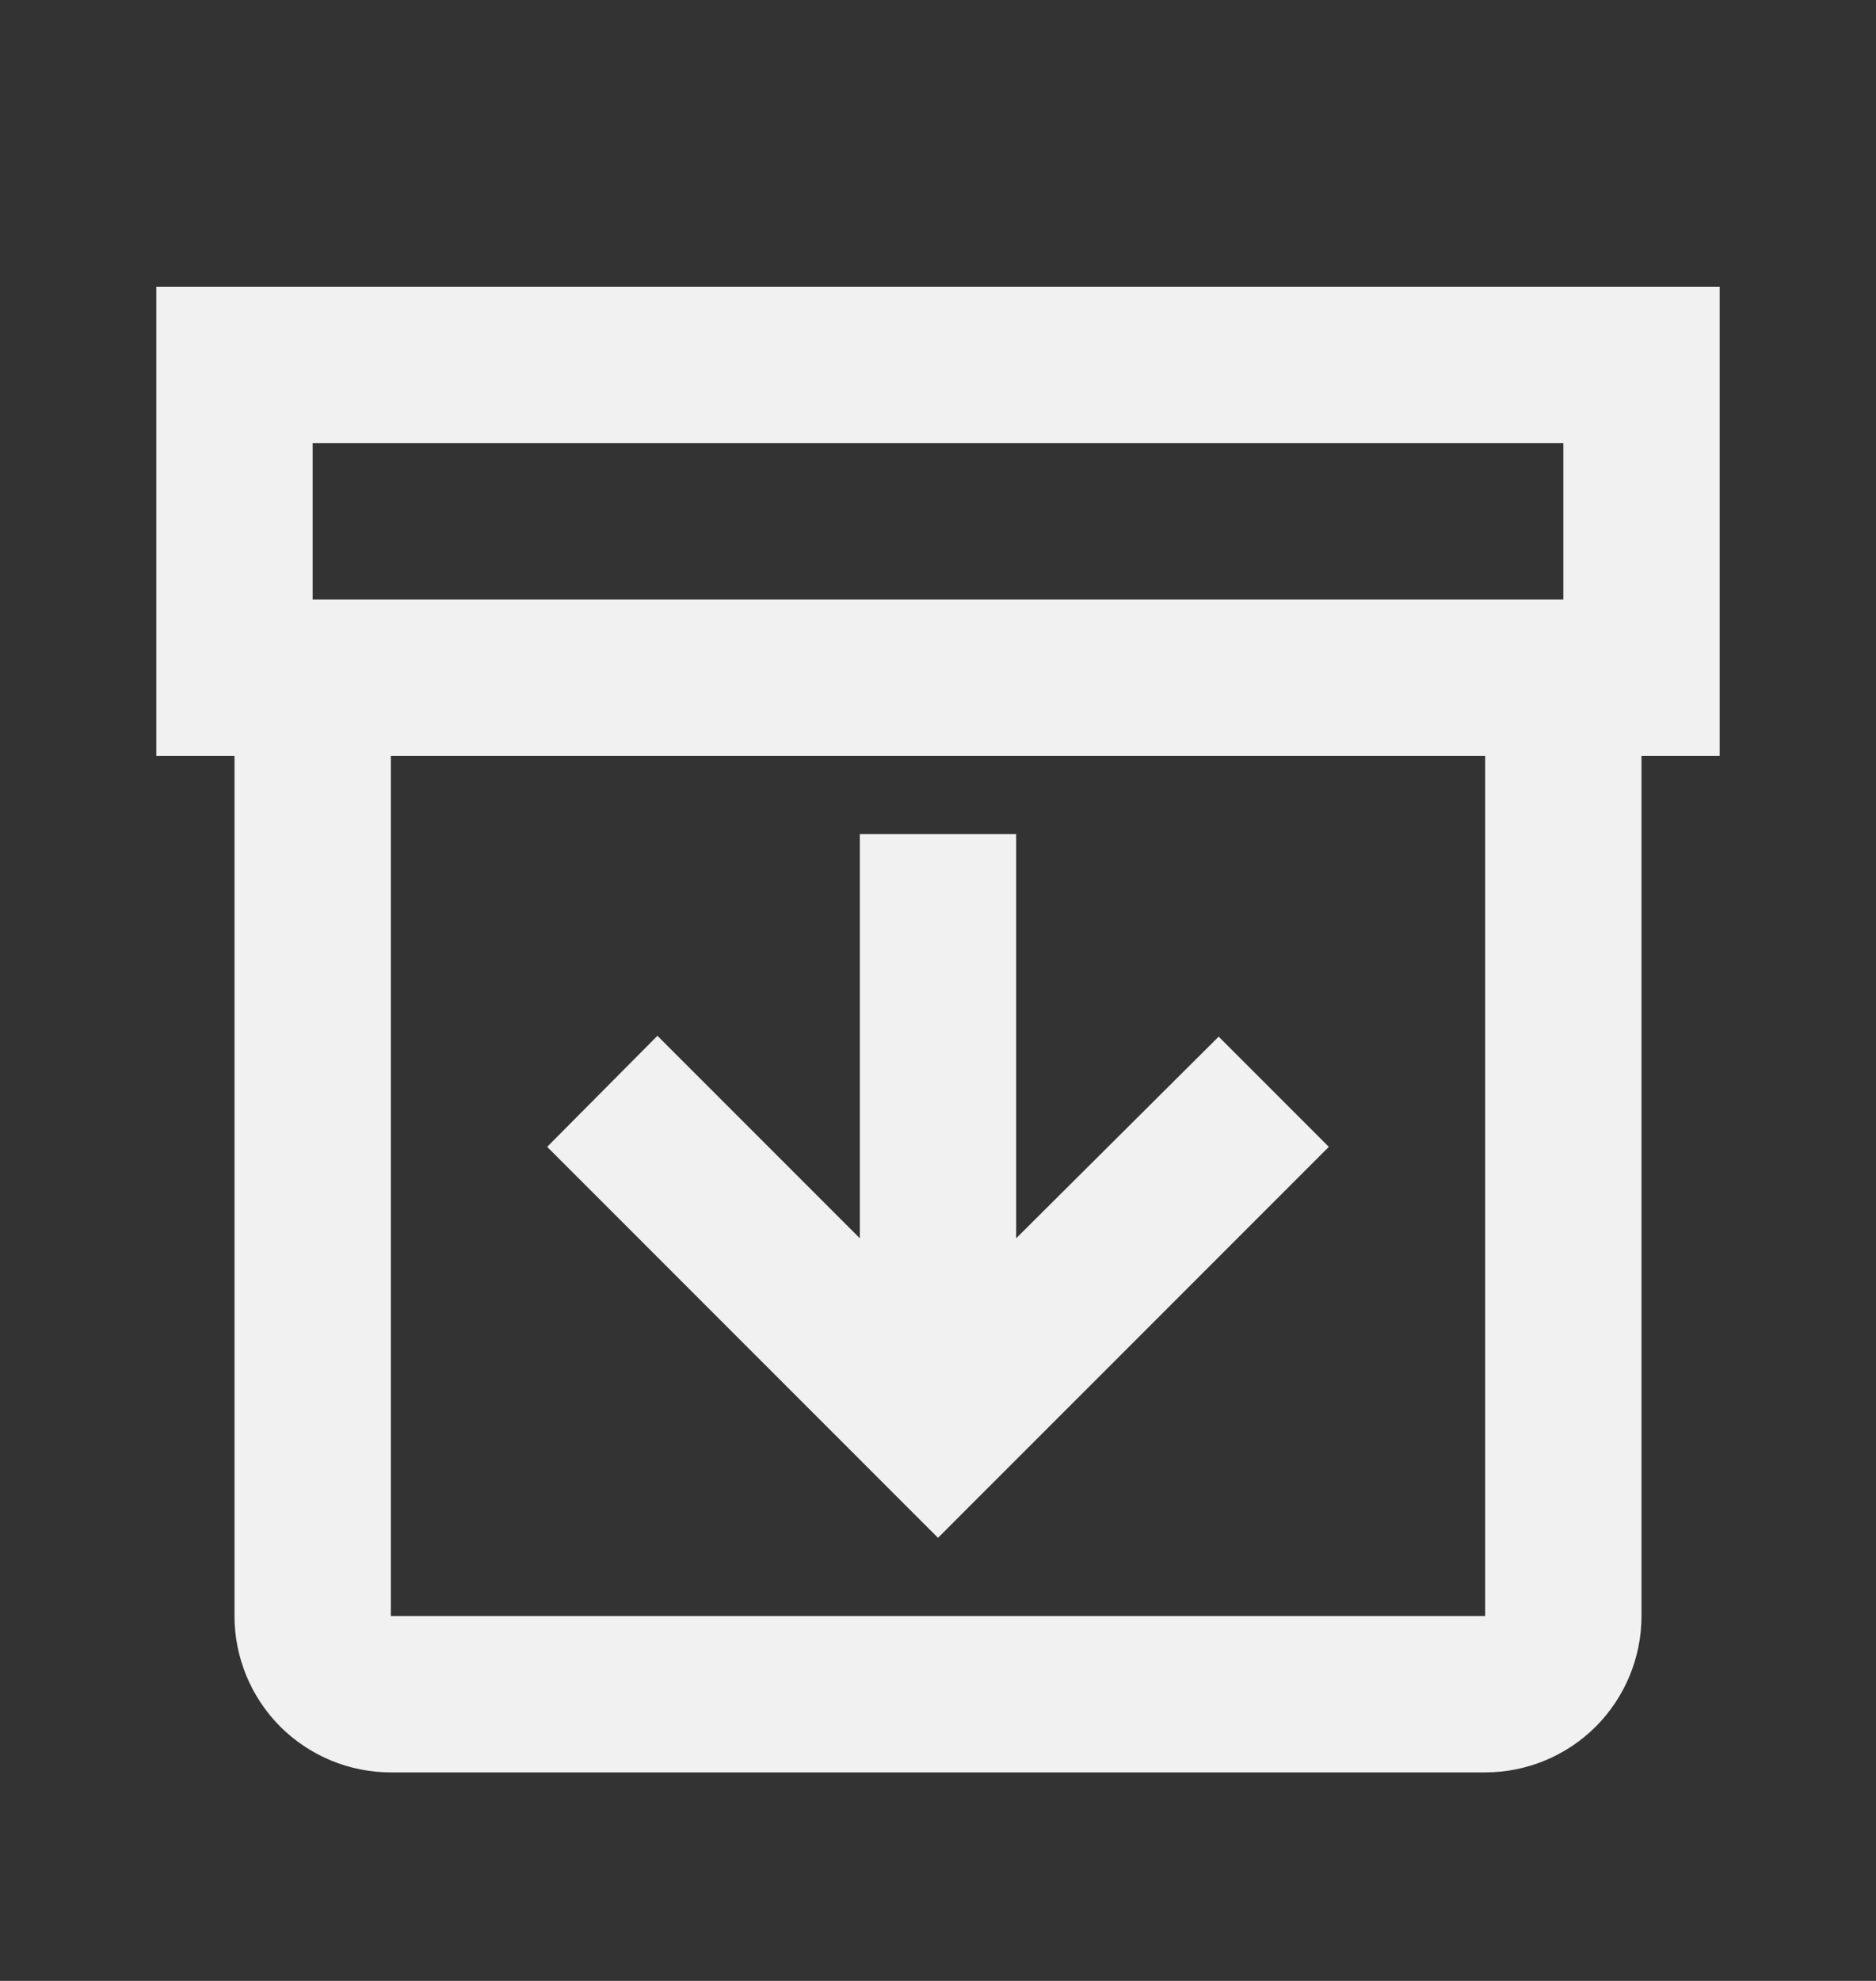 <svg width="18" height="19" viewBox="0 0 18 19" fill="none" xmlns="http://www.w3.org/2000/svg">
<rect x="0" y="0" width="18" height="19" fill="#333333" stroke="none"/>
<path d="M16.5 2.75H1.5V7.25H2.25V15.5C2.25 15.898 2.408 16.279 2.689 16.561C2.971 16.842 3.352 17 3.75 17H14.25C14.648 17 15.029 16.842 15.311 16.561C15.592 16.279 15.75 15.898 15.75 15.5V7.25H16.5V2.75ZM3 4.25H15V5.75H3V4.25ZM14.25 15.5H3.75V7.25H14.25V15.5ZM9.75 8V11.877L11.693 9.943L12.75 11L9 14.75L5.25 11L6.308 9.935L8.25 11.877V8H9.75Z" fill="#F1F1F1"/>
</svg>
